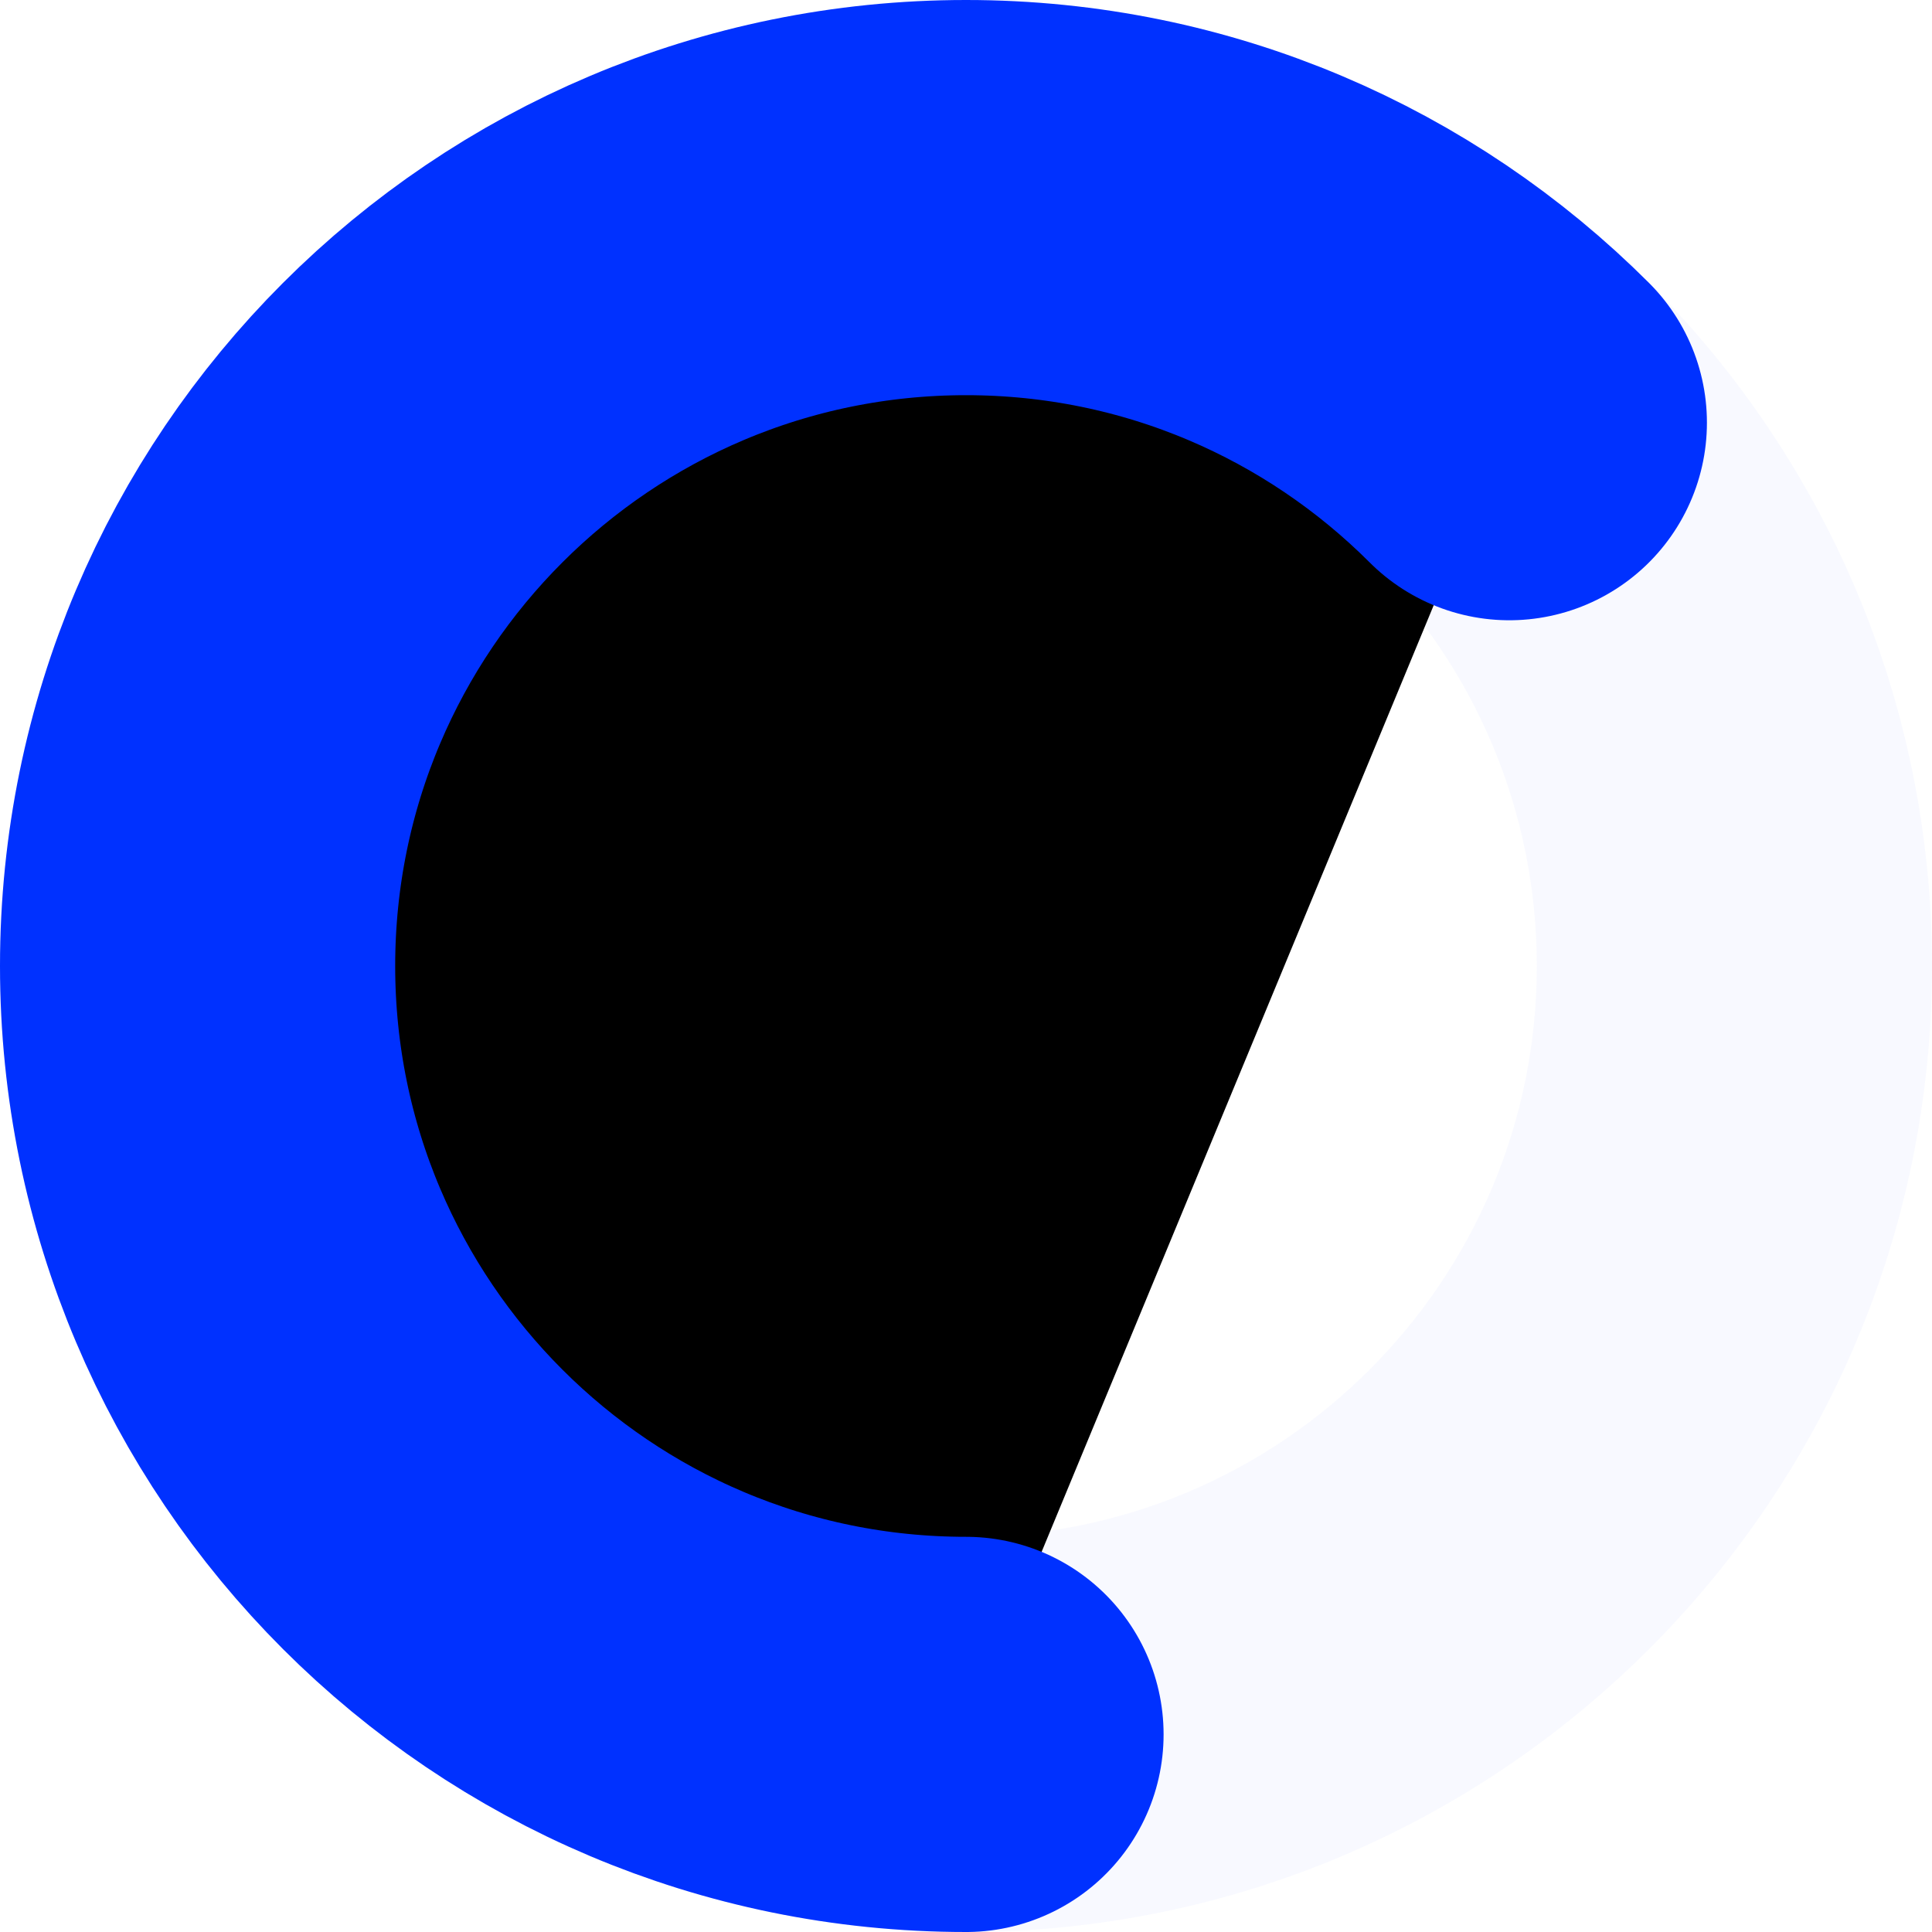 <?xml version="1.0" encoding="UTF-8"?>
<svg width="44px" height="44px" viewBox="0 0 44 44" version="1.1" xmlns="http://www.w3.org/2000/svg" xmlns:xlink="http://www.w3.org/1999/xlink">
    <title>切片</title>
    <defs>
        <path d="M22,39.5 C17.168,39.5 12.793,37.541 9.626,34.374 C6.459,31.207 4.5,26.832 4.5,22 C4.5,17.168 6.459,12.793 9.626,9.626 C12.793,6.459 17.168,4.5 22,4.5 C26.832,4.5 31.207,6.459 34.374,9.626" id="path-1"></path>
        <filter x="-55.2%" y="-47.1%" width="216.7%" height="194.3%" filterUnits="objectBoundingBox" id="filter-2">
            <feMorphology radius="4.5" operator="dilate" in="SourceAlpha" result="shadowSpreadOuter1"></feMorphology>
            <feOffset dx="0" dy="0" in="shadowSpreadOuter1" result="shadowOffsetOuter1"></feOffset>
            <feMorphology radius="4.5" operator="erode" in="SourceAlpha" result="shadowInner"></feMorphology>
            <feOffset dx="0" dy="0" in="shadowInner" result="shadowInner"></feOffset>
            <feComposite in="shadowOffsetOuter1" in2="shadowInner" operator="out" result="shadowOffsetOuter1"></feComposite>
            <feGaussianBlur stdDeviation="4" in="shadowOffsetOuter1" result="shadowBlurOuter1"></feGaussianBlur>
            <feColorMatrix values="0 0 0 0 0   0 0 0 0 0.192   0 0 0 0 1  0 0 0 0.65 0" type="matrix" in="shadowBlurOuter1"></feColorMatrix>
        </filter>
    </defs>
    <g id="dashboard" stroke="none" stroke-width="1" fill="none" fill-rule="evenodd">
        <g id="w-Dashboard" transform="translate(-1050, -623)" fill-rule="nonzero">
            <g id="编组-9" transform="translate(570, 446)">
                <g id="编组-11" transform="translate(302, 172)">
                    <g id="图表/1粉" transform="translate(178, 5)">
                        <path d="M22,0 C9.85,0 0,9.85 0,22 C0,34.15 9.85,44 22,44 C34.15,44 44,34.15 44,22 C44,9.85 34.15,0 22,0 Z M22,9 C29.18,9 35,14.82 35,22 C35,29.18 29.18,35 22,35 C14.82,35 9,29.18 9,22 C9,14.82 14.82,9 22,9 Z" id="路径" fill="#747BFF" opacity="0.05"></path>
                        <g id="路径" stroke-linecap="round">
                            <use fill="black" fill-opacity="1" filter="url(#filter-2)" xlink:href="#path-1"></use>
                            <use stroke="#0031FF" stroke-width="9" xlink:href="#path-1"></use>
                        </g>
                    </g>
                </g>
            </g>
        </g>
    </g>
</svg>